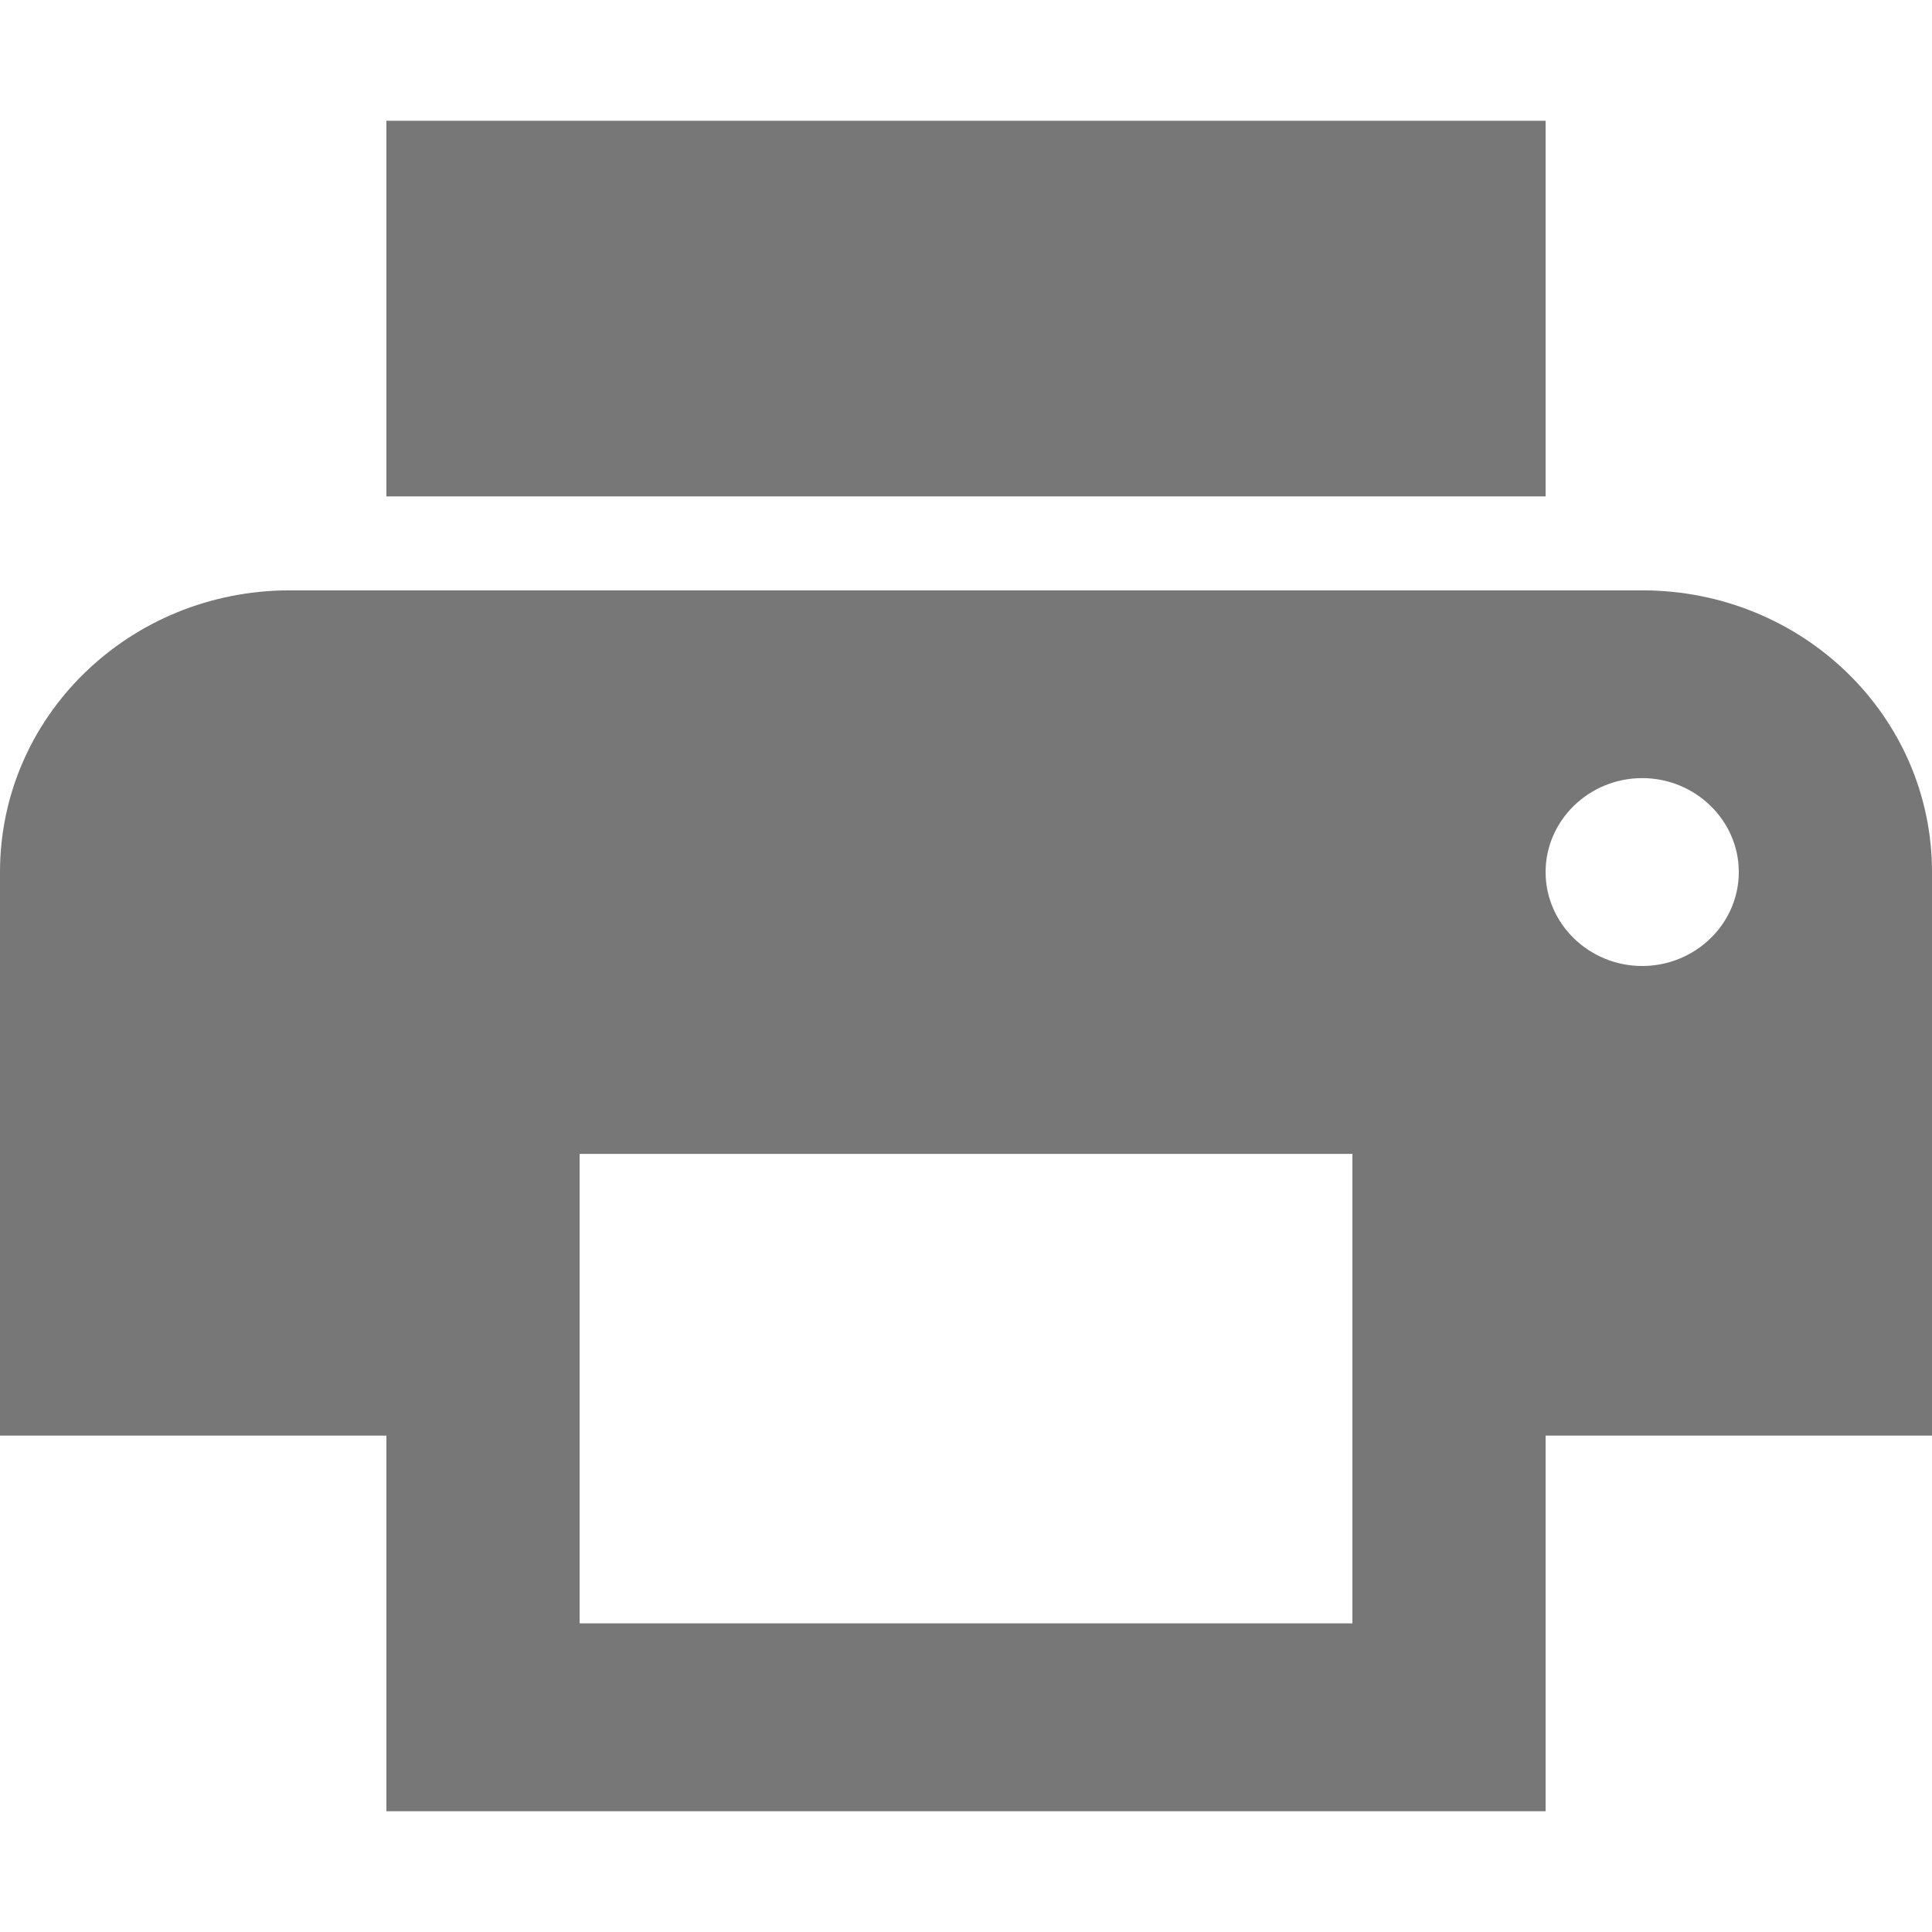 <svg width="20" height="20" viewBox="0 0 16 14" fill="none" xmlns="http://www.w3.org/2000/svg">
<path d="M13.6 3.889H2.4C1.072 3.889 0 4.931 0 6.222V10.889H3.2V14H12.8V10.889H16V6.222C16 4.931 14.928 3.889 13.6 3.889ZM11.2 12.444H4.8V8.556H11.2V12.444ZM13.6 7C13.16 7 12.8 6.65 12.8 6.222C12.8 5.794 13.16 5.444 13.6 5.444C14.04 5.444 14.4 5.794 14.4 6.222C14.4 6.65 14.04 7 13.6 7ZM12.8 0H3.2V3.111H12.8V0Z" fill="#777777"/>
</svg>
